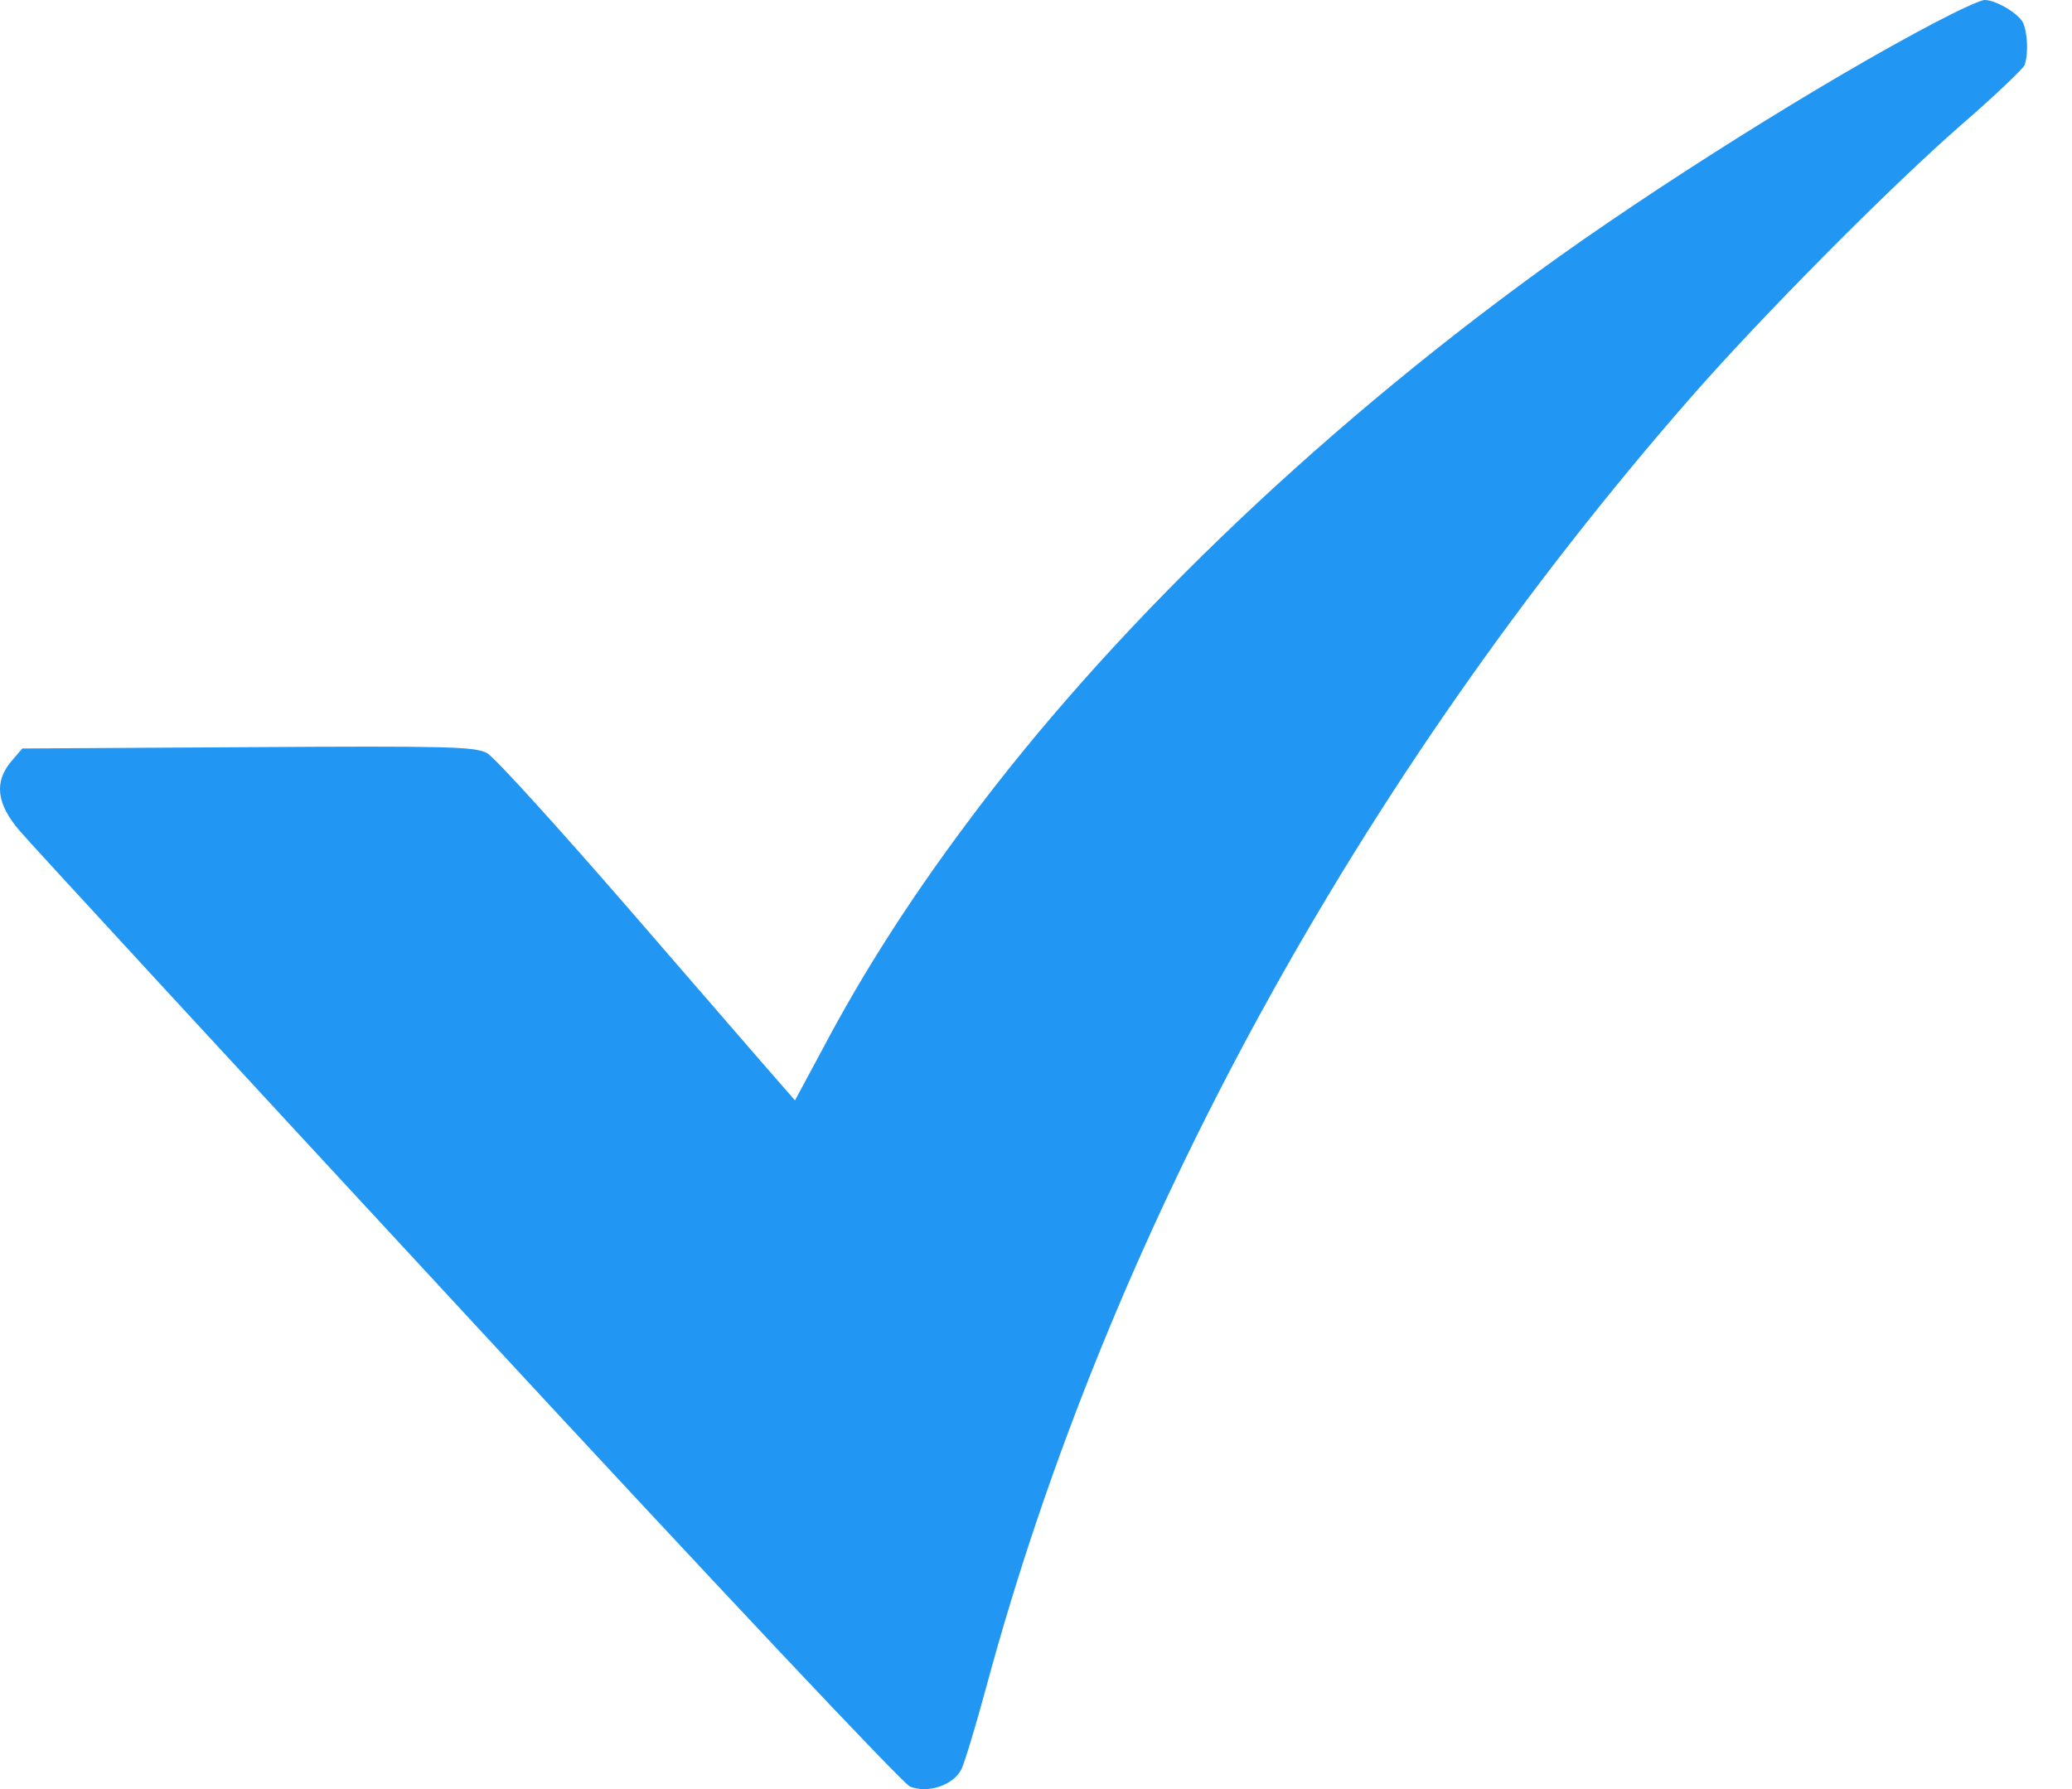 <svg width="22" height="19" viewBox="0 0 22 19" fill="none" xmlns="http://www.w3.org/2000/svg">
<path d="M20.554 0.235C19.387 0.845 17.543 2.003 16.337 2.882C13.921 4.64 11.764 6.72 10.252 8.761C9.646 9.573 9.152 10.351 8.748 11.115L8.441 11.686L8.248 11.465C8.138 11.341 7.437 10.529 6.683 9.659C5.929 8.79 5.251 8.041 5.17 7.997C5.04 7.93 4.776 7.921 2.633 7.935L0.237 7.949L0.121 8.084C-0.066 8.305 -0.037 8.54 0.213 8.828C0.323 8.958 2.465 11.283 4.973 13.992C7.634 16.869 9.584 18.939 9.661 18.973C9.853 19.05 10.122 18.959 10.208 18.79C10.242 18.718 10.362 18.325 10.472 17.916C11.769 13.108 14.416 8.266 17.956 4.217C18.7 3.367 20.05 2.003 20.814 1.335C21.174 1.023 21.482 0.73 21.496 0.692C21.539 0.576 21.529 0.341 21.477 0.235C21.419 0.135 21.189 5.72205e-05 21.073 5.72205e-05C21.03 5.72205e-05 20.799 0.106 20.554 0.235Z" fill="#2196F3"/>
</svg>
